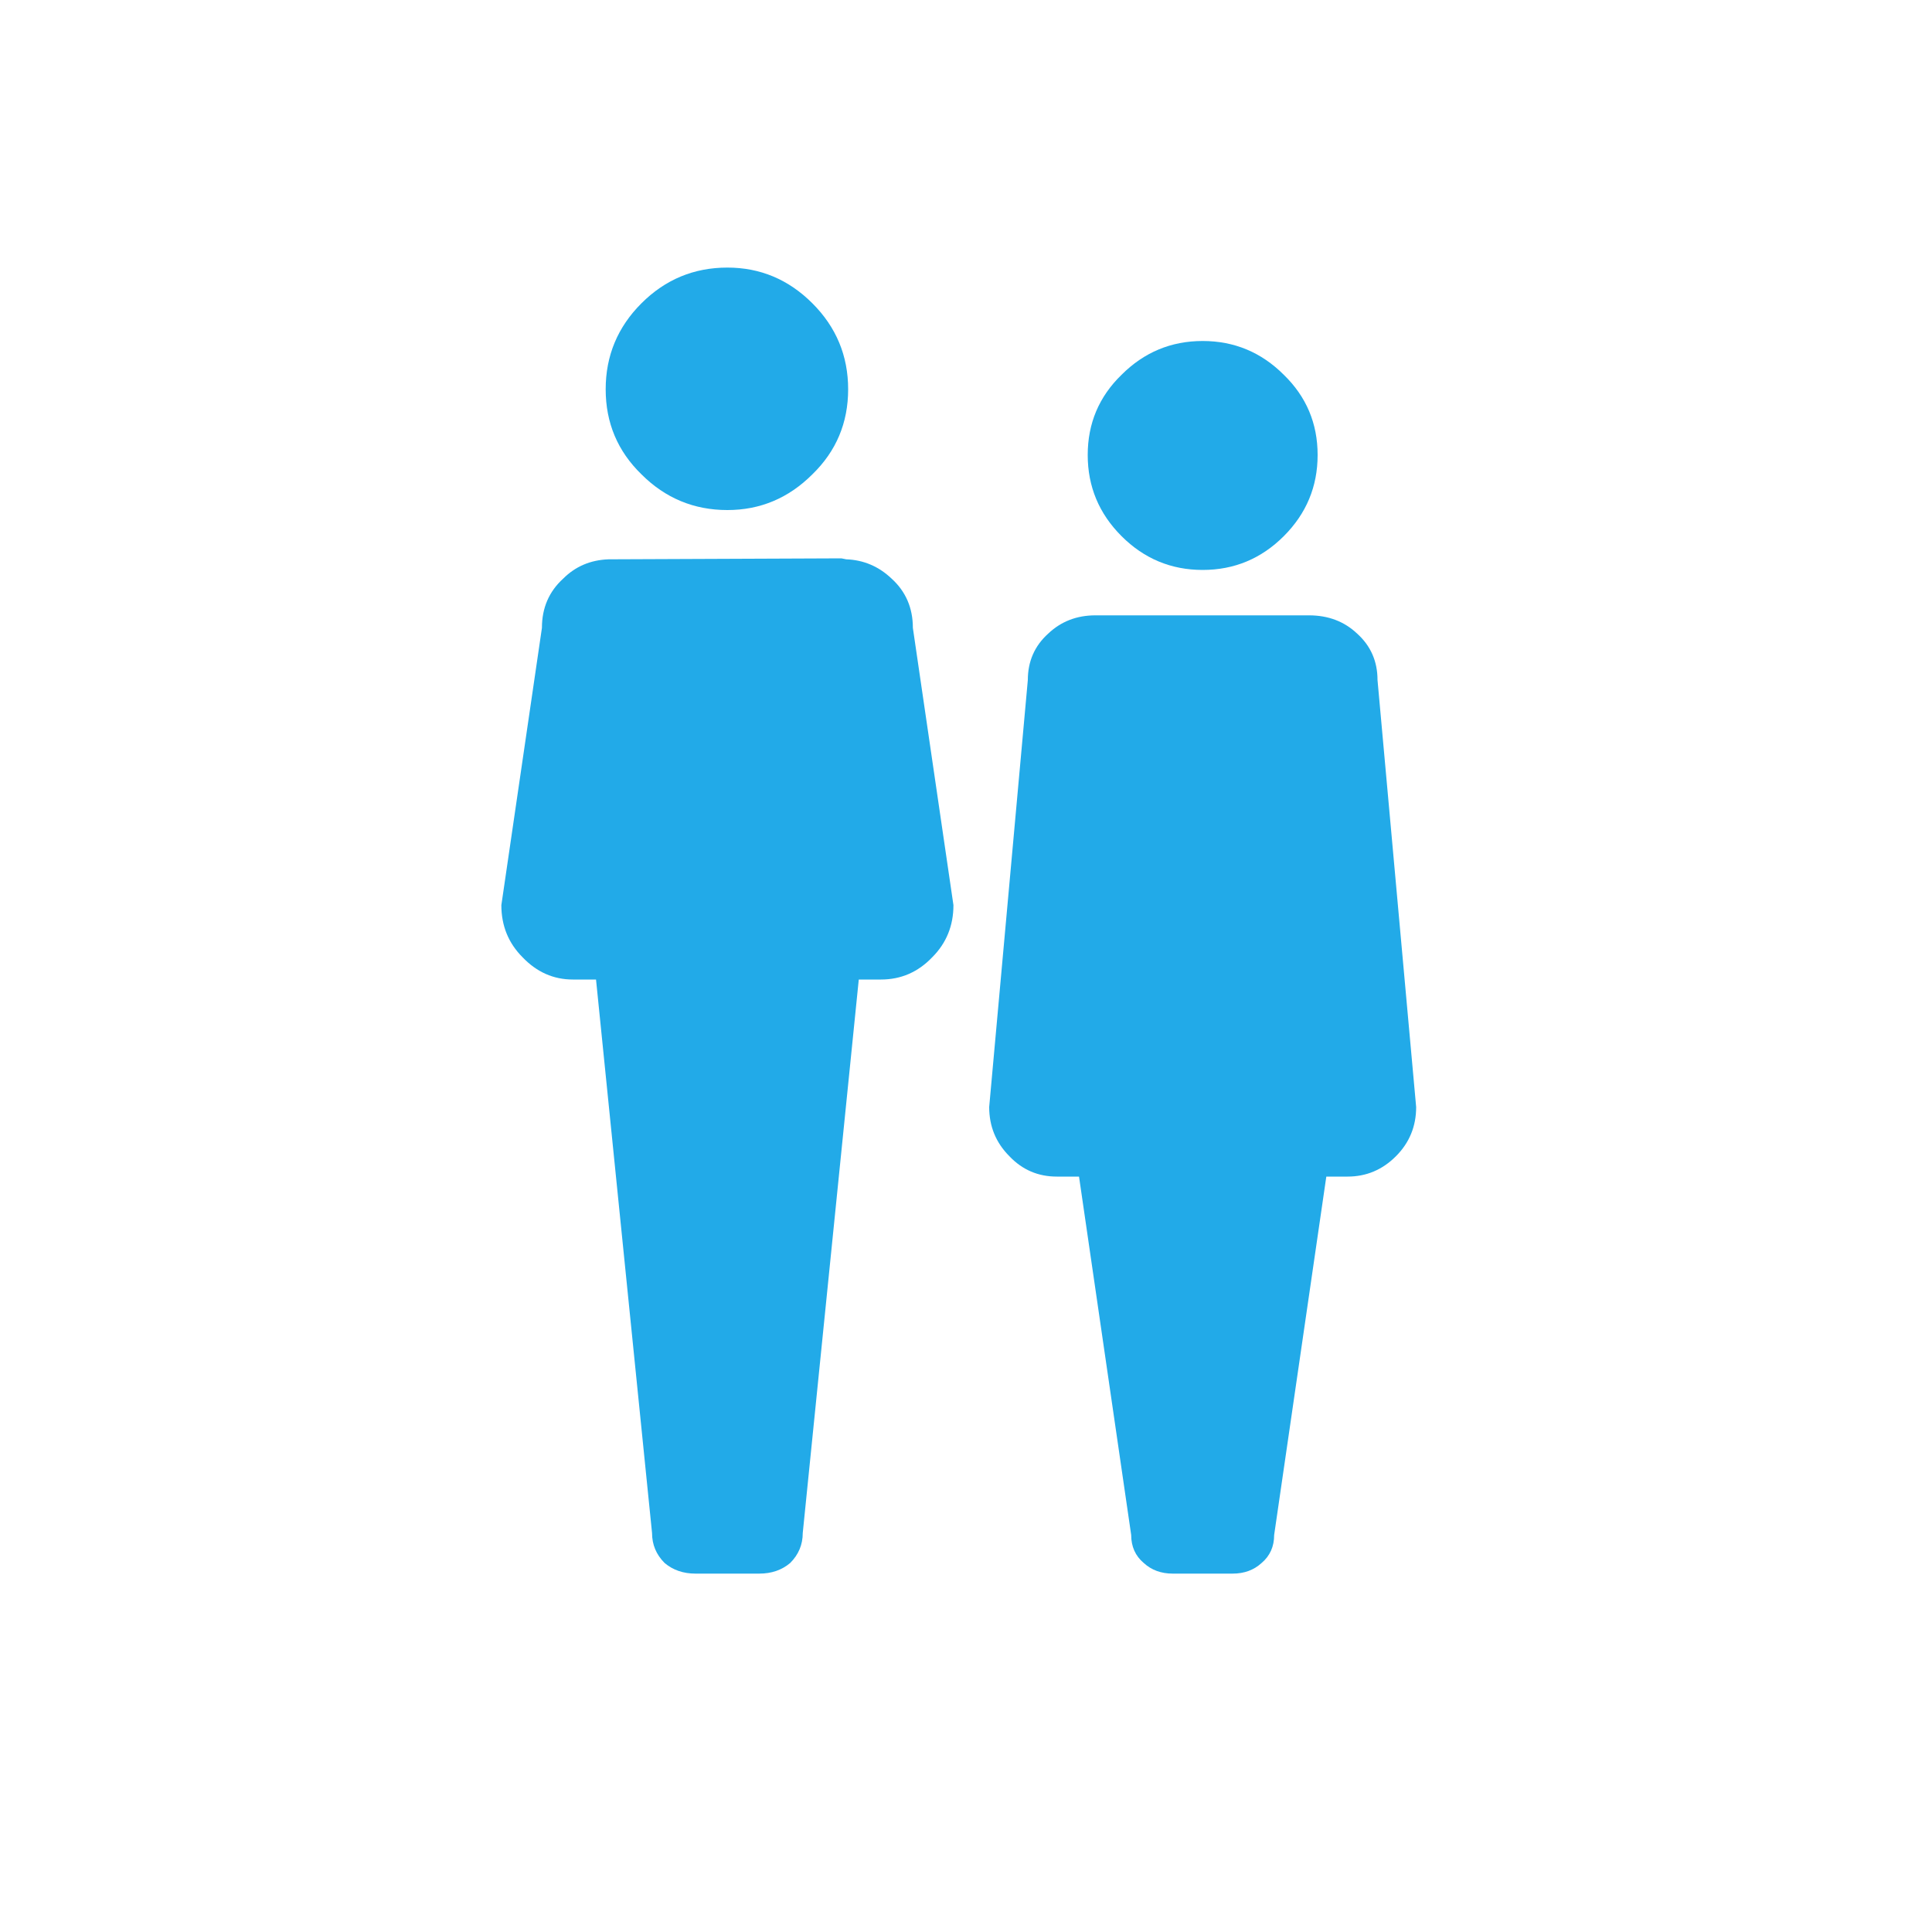 <?xml version="1.0" encoding="utf-8"?><svg xmlns:xlink="http://www.w3.org/1999/xlink" id="Scene_1" image-rendering="auto" baseProfile="basic" version="1.1" x="0px" y="0px" width="100" height="100" viewBox="0 0 100 100" xmlns="http://www.w3.org/2000/svg"><g id="Scene 1_25.0"><path fill="#22AAE8" d="M68.2,23.55Q68.2,21.1 66.45,19.4 64.7,17.65 62.25,17.65 59.8,17.65 58.05,19.4 56.3,21.1 56.3,23.55 56.3,26 58.05,27.75 59.8,29.5 62.25,29.5 64.7,29.5 66.45,27.75 68.2,26 68.2,23.55"/><path fill="#22AAE8" d="M43.9,20.15Q43.9,17.55 42.05,15.7 40.2,13.85 37.65,13.85 35.05,13.85 33.2,15.7 31.35,17.55 31.35,20.15 31.35,22.75 33.2,24.55 35.05,26.4 37.65,26.4 40.2,26.4 42.05,24.55 43.9,22.75 43.9,20.15"/><path fill="#22AAE8" d="M56.7,31.85Q55.25,31.85 54.25,32.8 53.2,33.75 53.2,35.2L51.2,57.3Q51.2,58.8 52.25,59.85 53.25,60.9 54.7,60.9L55.85,60.9 58.55,79.45Q58.55,80.35 59.2,80.9 59.8,81.45 60.7,81.45L63.8,81.45Q64.7,81.45 65.3,80.9 65.95,80.35 65.95,79.45L68.65,60.9 69.75,60.9Q71.2,60.9 72.25,59.85 73.3,58.8 73.3,57.3L71.3,35.2Q71.3,33.75 70.25,32.8 69.25,31.85 67.75,31.85L56.7,31.85"/><path fill="#22AAE8" d="M49.35,46.85L47.25,32.5Q47.25,30.95 46.15,29.95 45.15,29 43.8,28.95L43.55,28.9 31.5,28.95Q30.1,29 29.15,29.95 28.05,30.95 28.05,32.5L25.95,46.85Q25.95,48.45 27.05,49.55 28.15,50.7 29.65,50.7L30.85,50.7 33.75,79.35Q33.75,80.25 34.4,80.9 35.05,81.45 36,81.45L39.3,81.45Q40.25,81.45 40.9,80.9 41.55,80.25 41.55,79.35L44.45,50.7 45.6,50.7Q47.15,50.7 48.25,49.55 49.35,48.45 49.35,46.85"/></g><defs/></svg>
